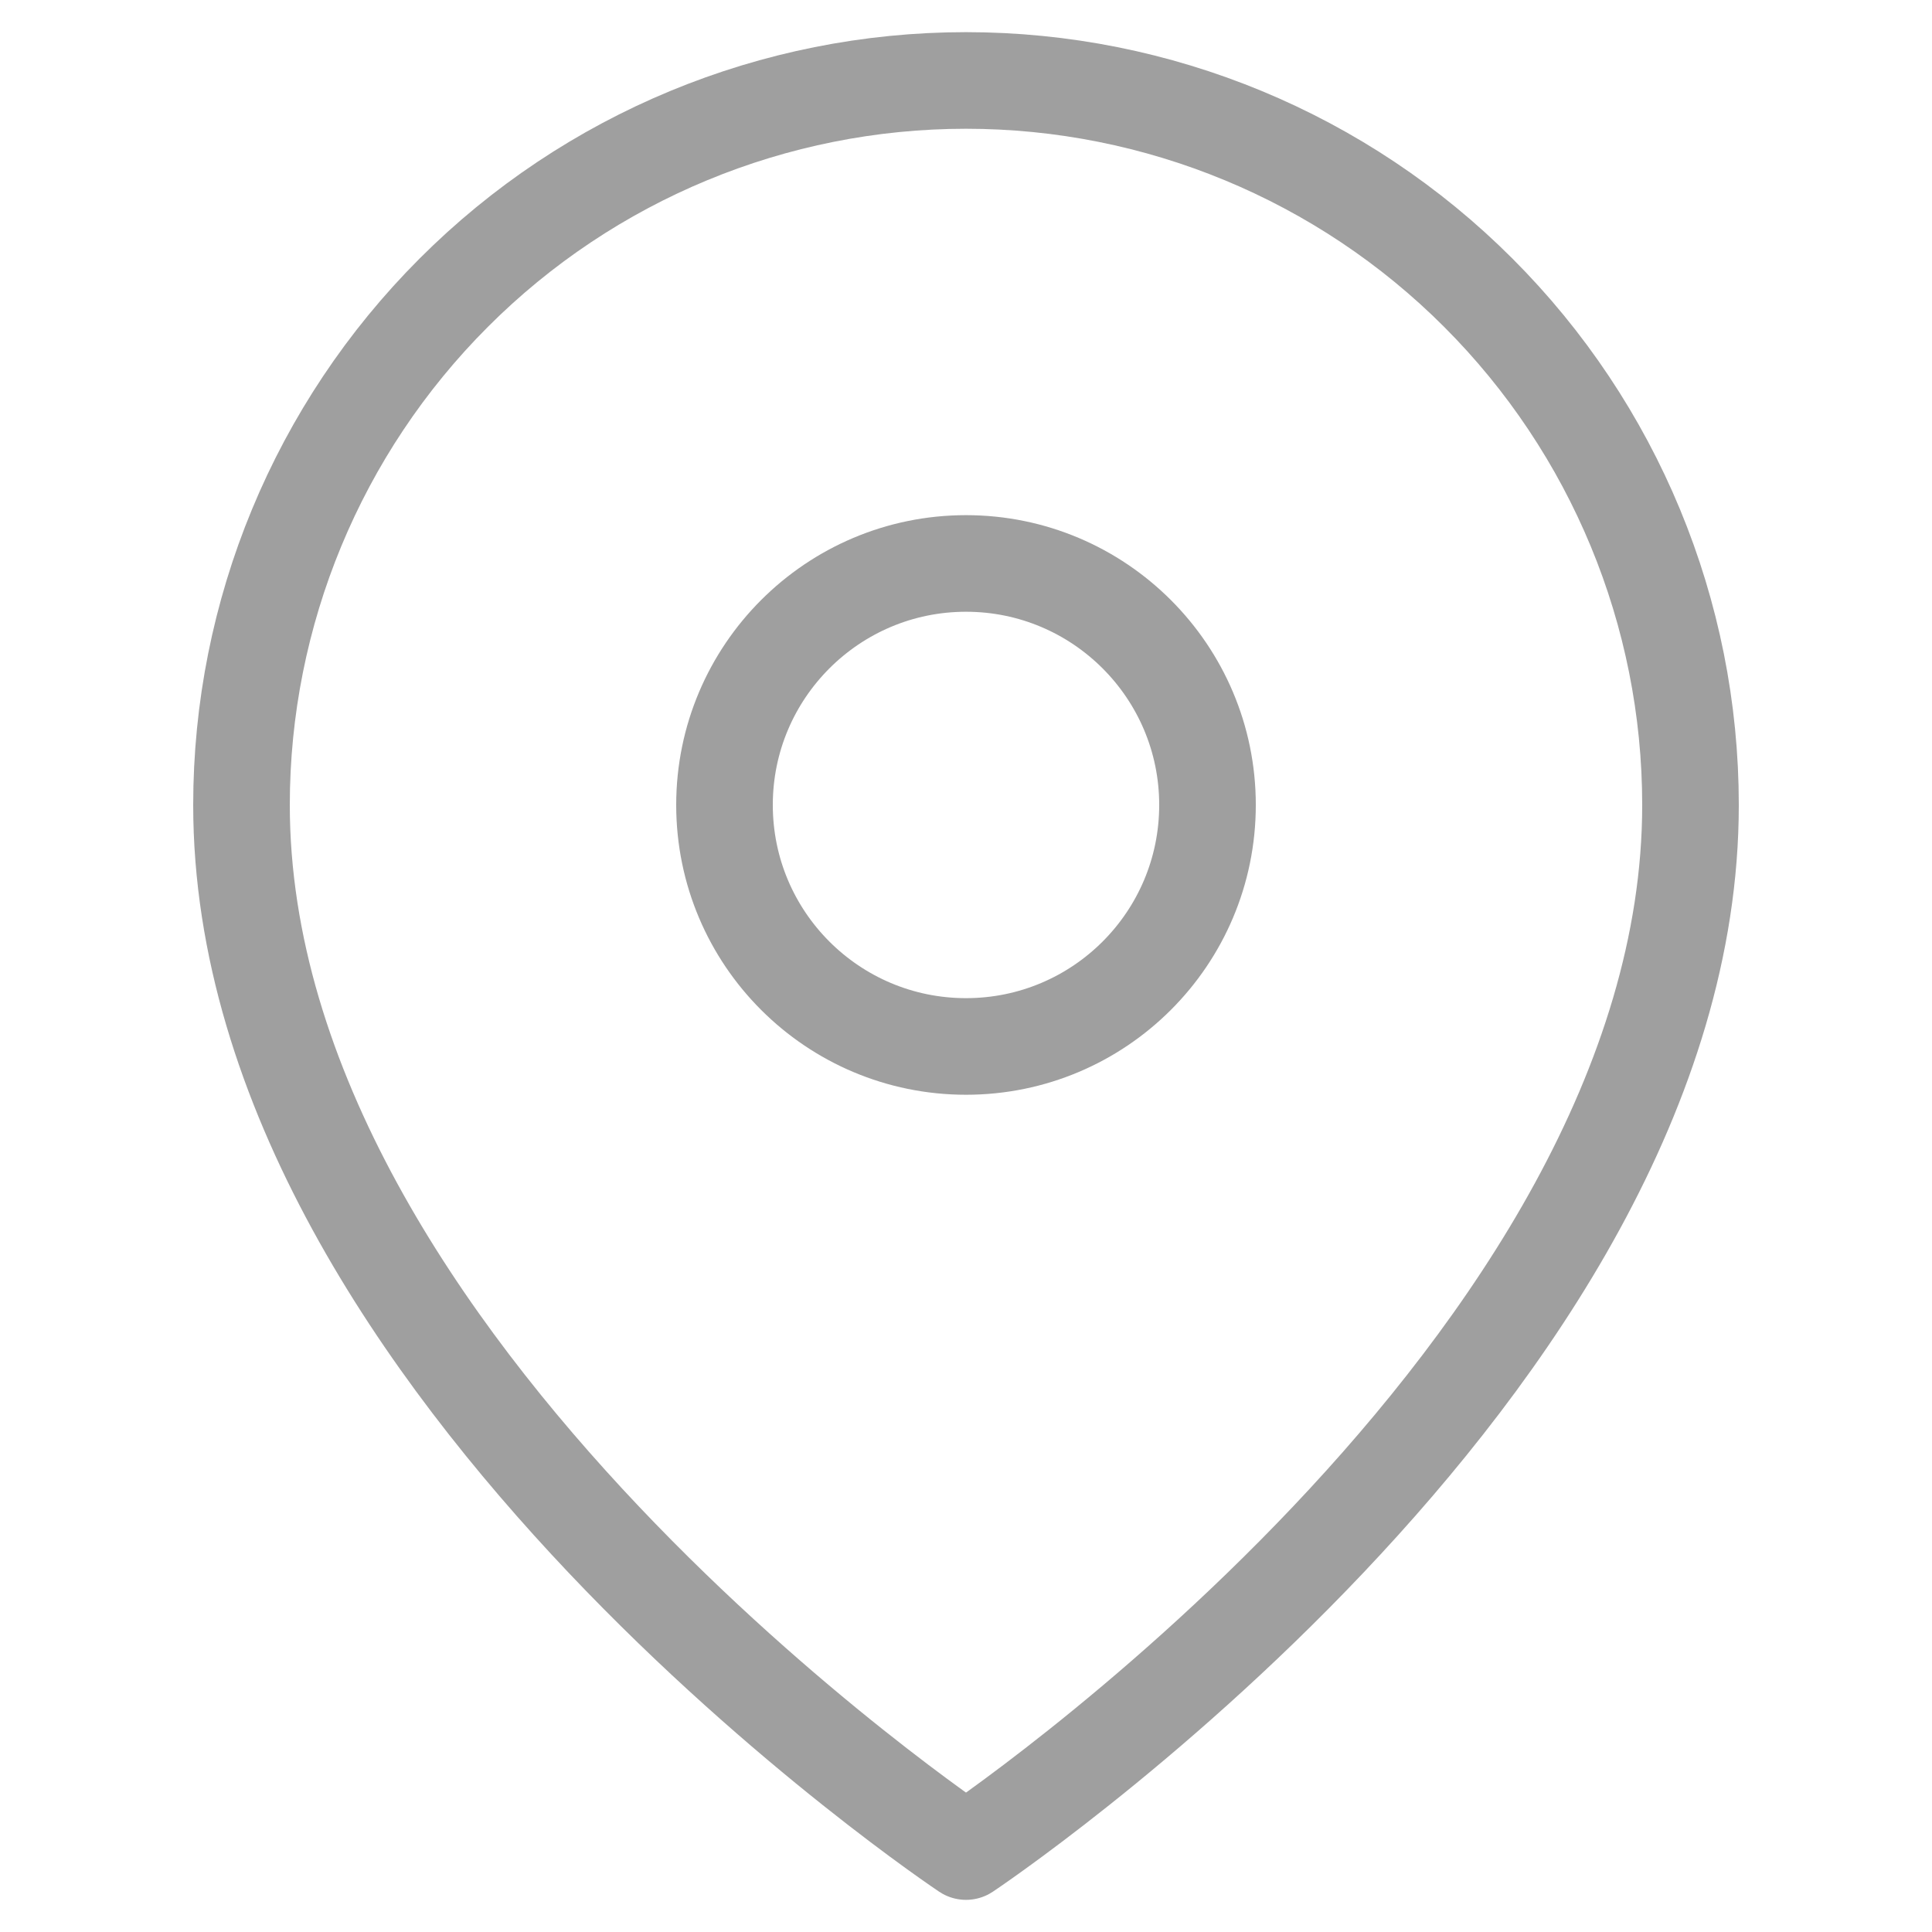 <svg xmlns="http://www.w3.org/2000/svg"  viewBox="0 0 14 14" fill="none">
    <path d="M12.25 5.833C12.25 9.917 7 13.417 7 13.417C7 13.417 1.75 9.917 1.75 5.833C1.75 4.441 2.303 3.106 3.288 2.121C4.272 1.136 5.608 0.583 7 0.583C8.392 0.583 9.728 1.136 10.712 2.121C11.697 3.106 12.25 4.441 12.25 5.833Z" stroke="#9F9F9F" stroke-width="0.7" stroke-linecap="round" stroke-linejoin="round" />
    <path d="M7 7.583C7.966 7.583 8.75 6.8 8.75 5.833C8.75 4.867 7.966 4.083 7 4.083C6.034 4.083 5.25 4.867 5.25 5.833C5.25 6.8 6.034 7.583 7 7.583Z" stroke="#9F9F9F" stroke-width="0.7" stroke-linecap="round" stroke-linejoin="round" />
</svg>